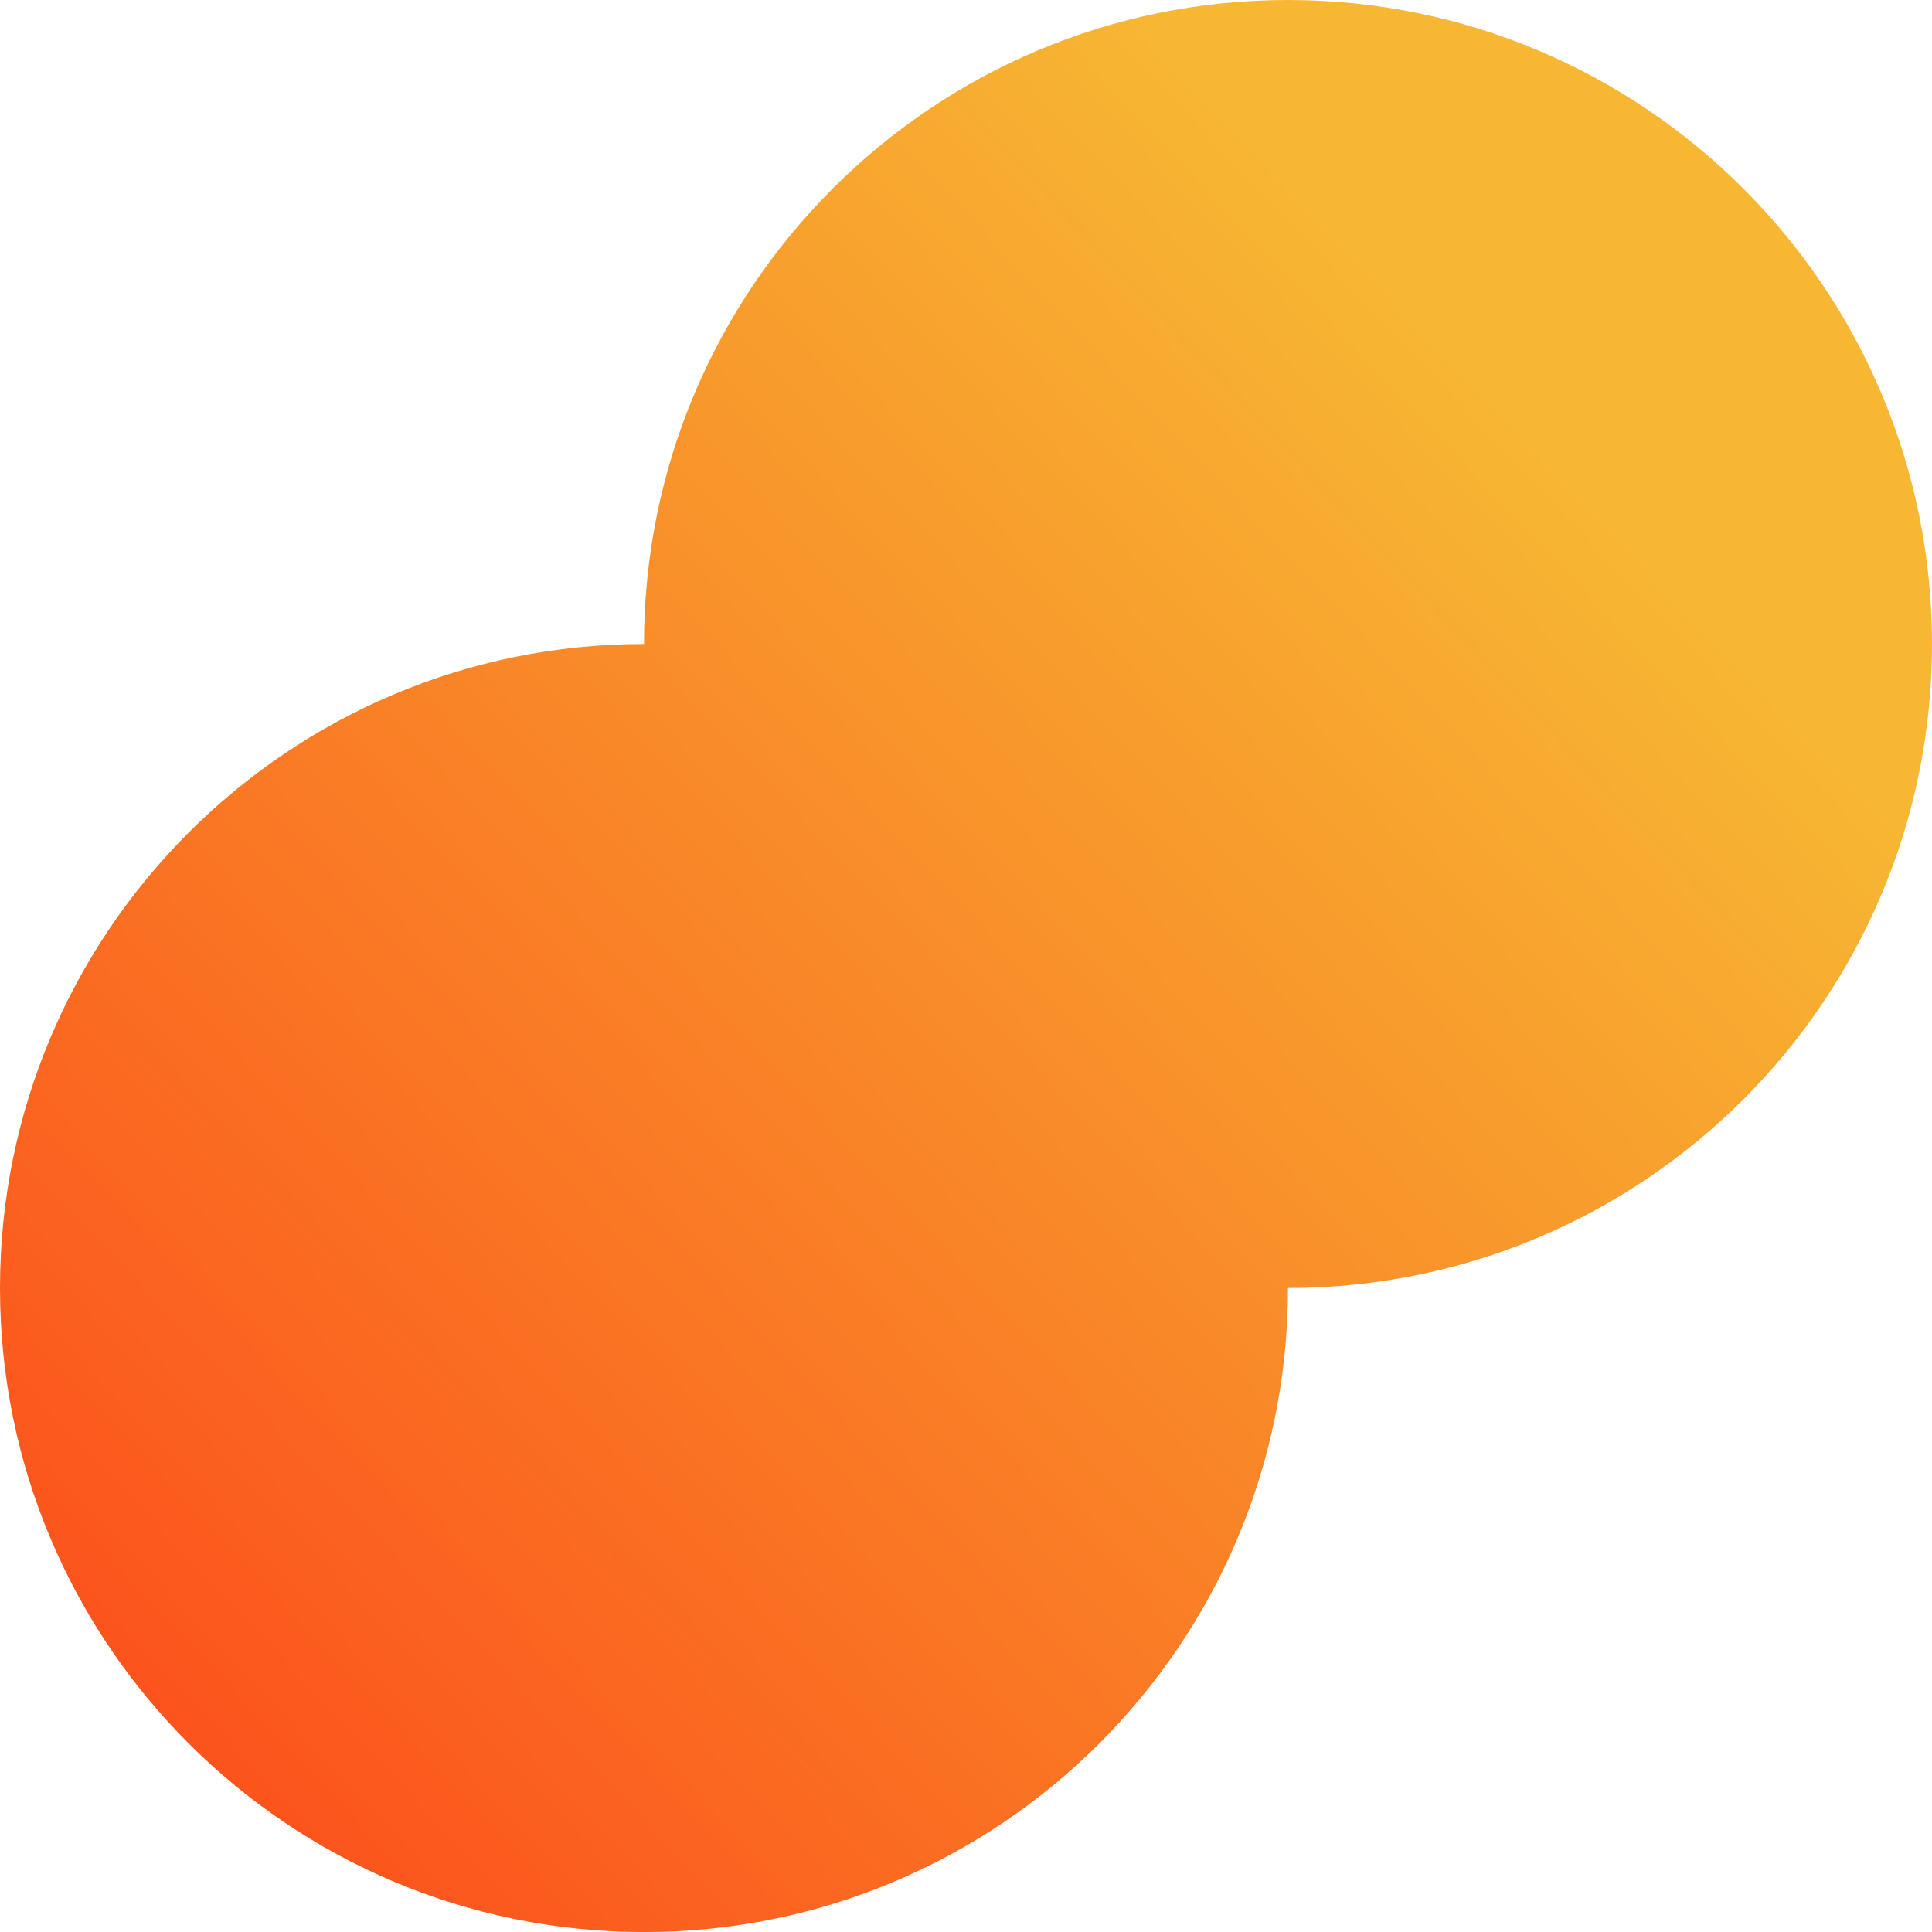<svg width="42" height="42" viewBox="0 0 42 42" fill="none" xmlns="http://www.w3.org/2000/svg">
<path fill-rule="evenodd" clip-rule="evenodd" d="M28 28C35.732 28 42 21.732 42 14C42 6.268 35.732 0 28 0C20.268 0 14 6.268 14 14C6.268 14 0 20.268 0 28C0 35.732 6.268 42.001 14 42.001C21.732 42.001 28 35.732 28 28Z" fill="url(#paint0_linear)"/>
<defs>
<linearGradient id="paint0_linear" x1="42" y1="5.07378e-07" x2="-3.49433e-06" y2="39.5" gradientUnits="userSpaceOnUse">
<stop offset="0.216" stop-color="#F7B733"/>
<stop offset="1" stop-color="#FC4A1A"/>
</linearGradient>
</defs>
</svg>
